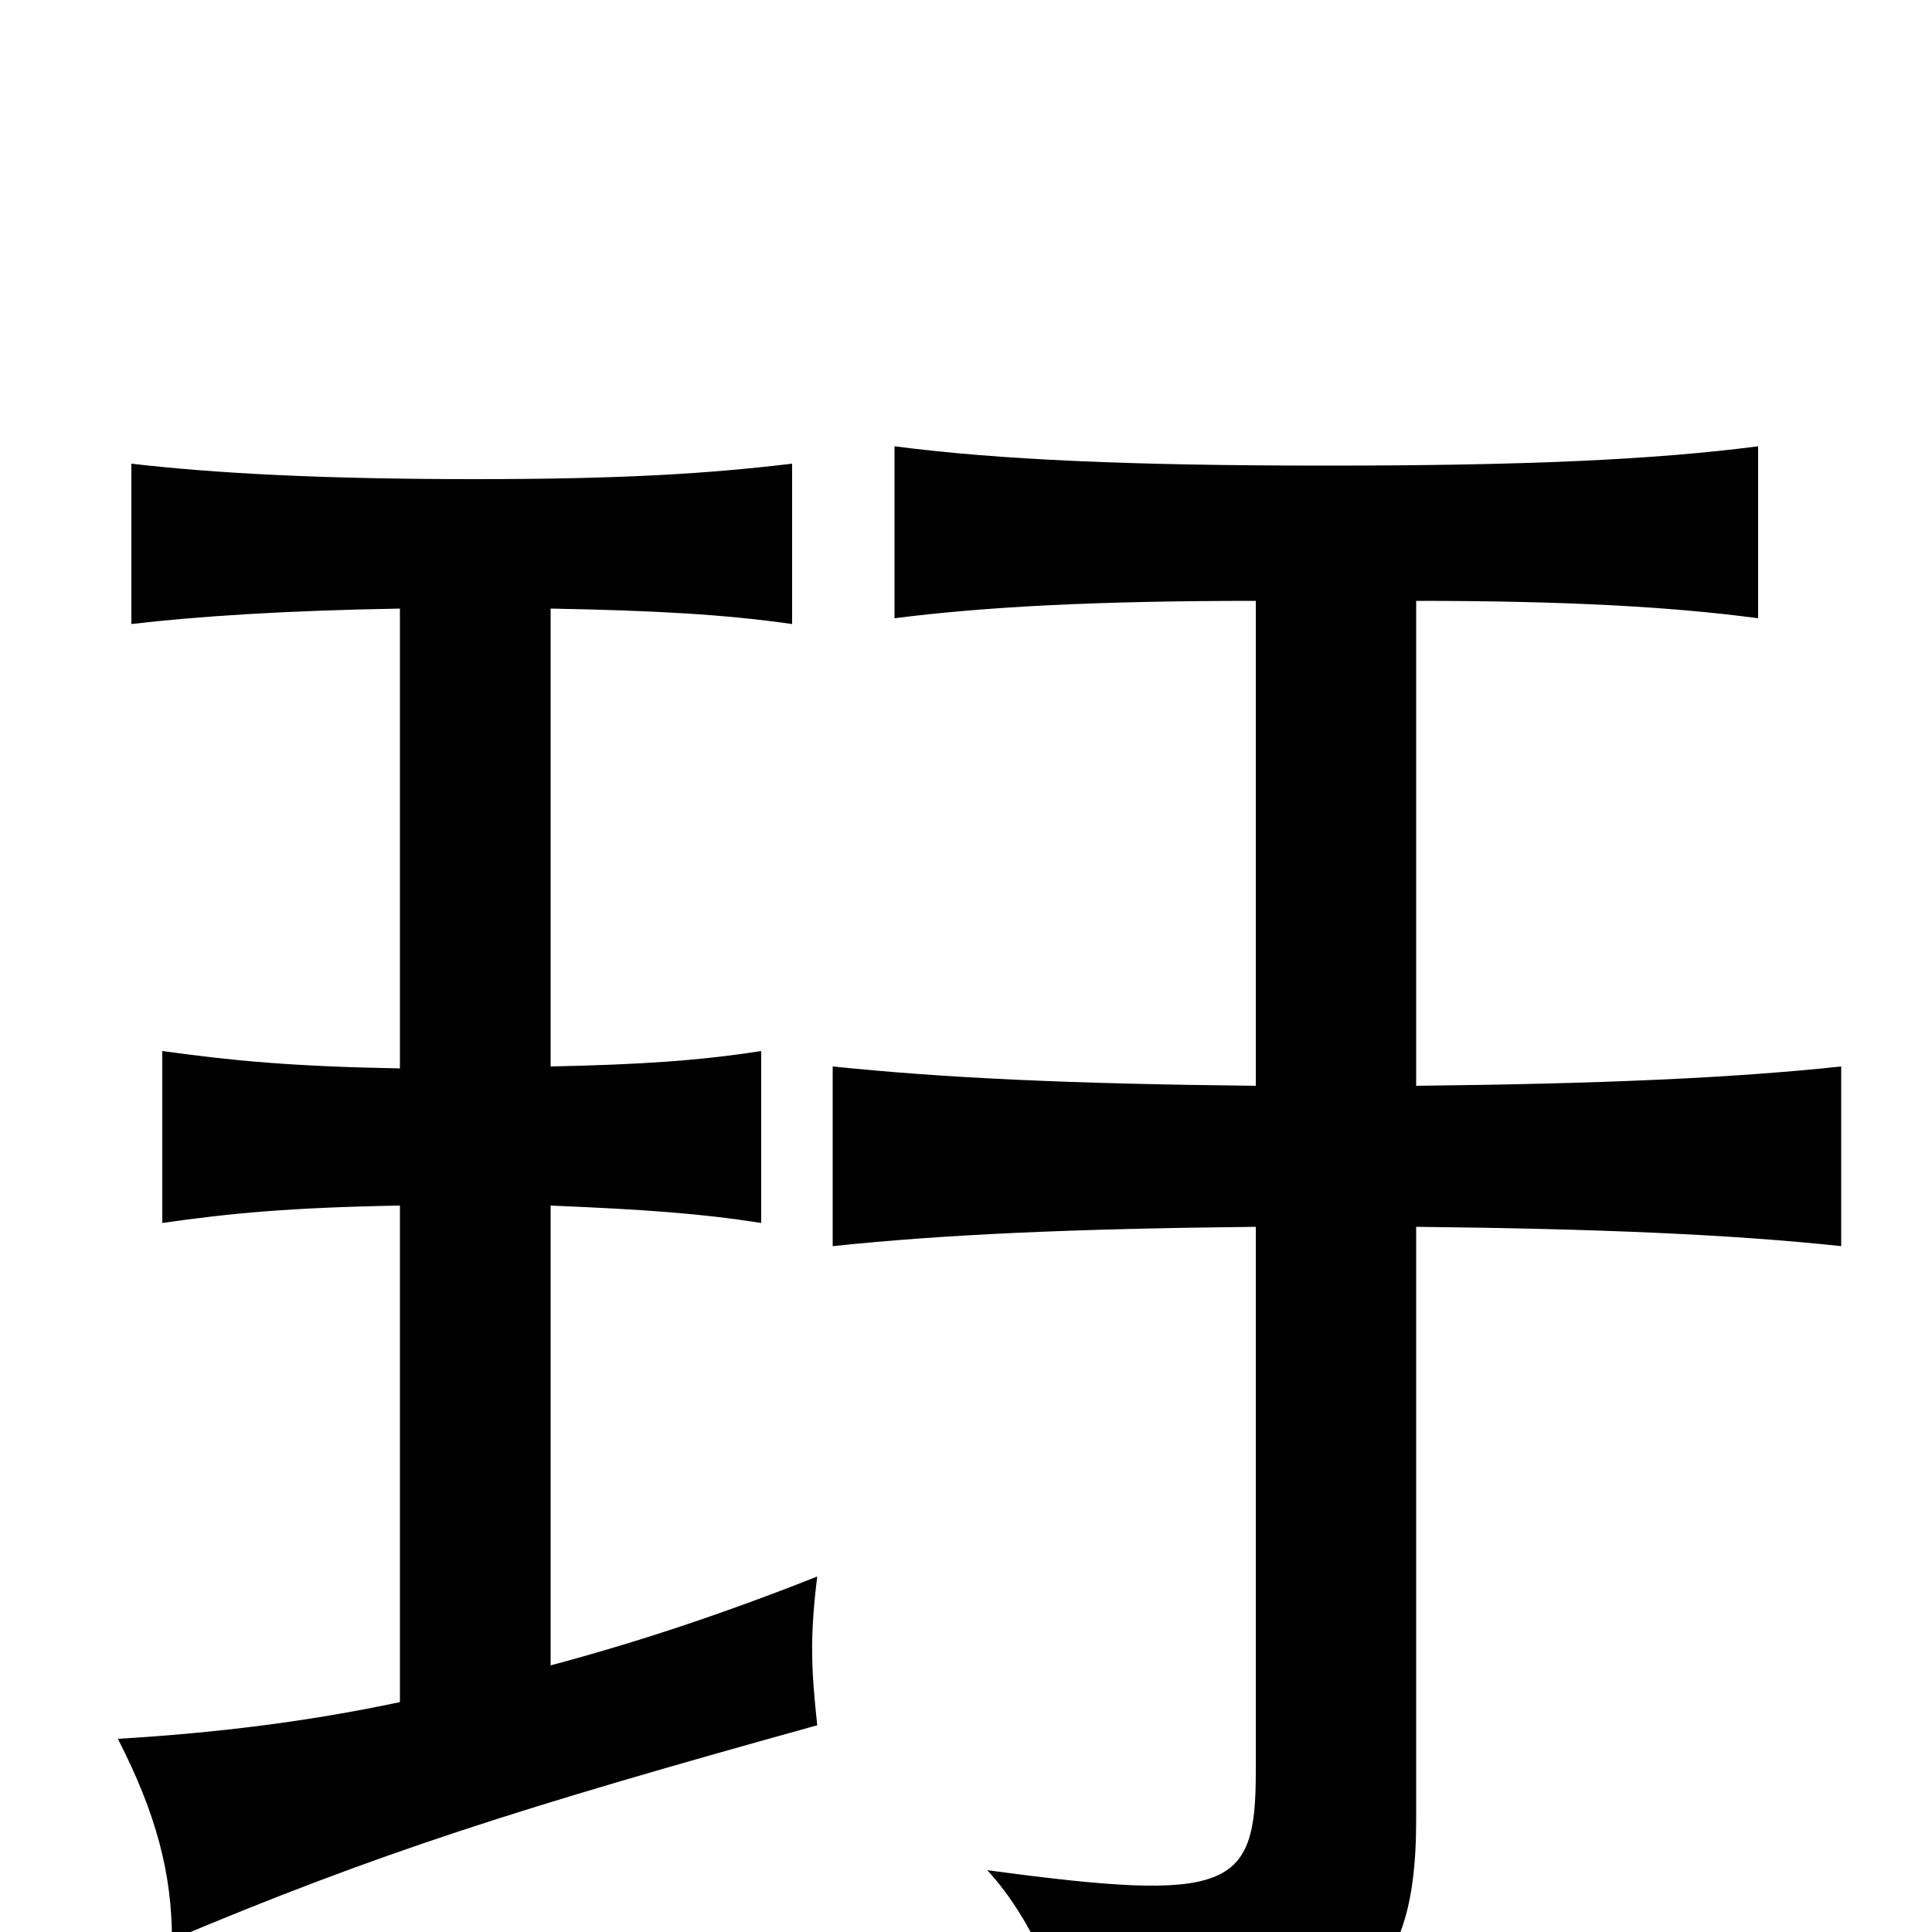 <svg xmlns="http://www.w3.org/2000/svg" viewBox="0 -1000 1000 1000">
	<path fill="#000000" d="M650 -365V-83C650 -22 637 -15 511 -32C535 -6 552 35 557 71C696 55 733 36 733 -58V-365C828 -364 897 -361 953 -355V-448C897 -442 828 -439 733 -438V-689C810 -689 865 -686 910 -680V-769C856 -762 789 -759 687 -759C585 -759 517 -762 463 -769V-680C510 -686 568 -689 650 -689V-438C554 -439 489 -442 431 -448V-355C488 -361 554 -364 650 -365ZM285 -138V-376C333 -374 362 -372 394 -367V-456C362 -451 332 -449 285 -448V-685C339 -684 375 -682 410 -677V-760C368 -755 324 -752 246 -752C167 -752 111 -755 68 -760V-677C102 -681 148 -684 207 -685V-447C151 -448 120 -451 84 -456V-367C119 -372 150 -375 207 -376V-119C160 -109 112 -103 61 -100C81 -61 89 -30 89 4C196 -41 268 -64 423 -107C420 -135 419 -152 423 -184C375 -165 330 -150 285 -138Z"/>
</svg>